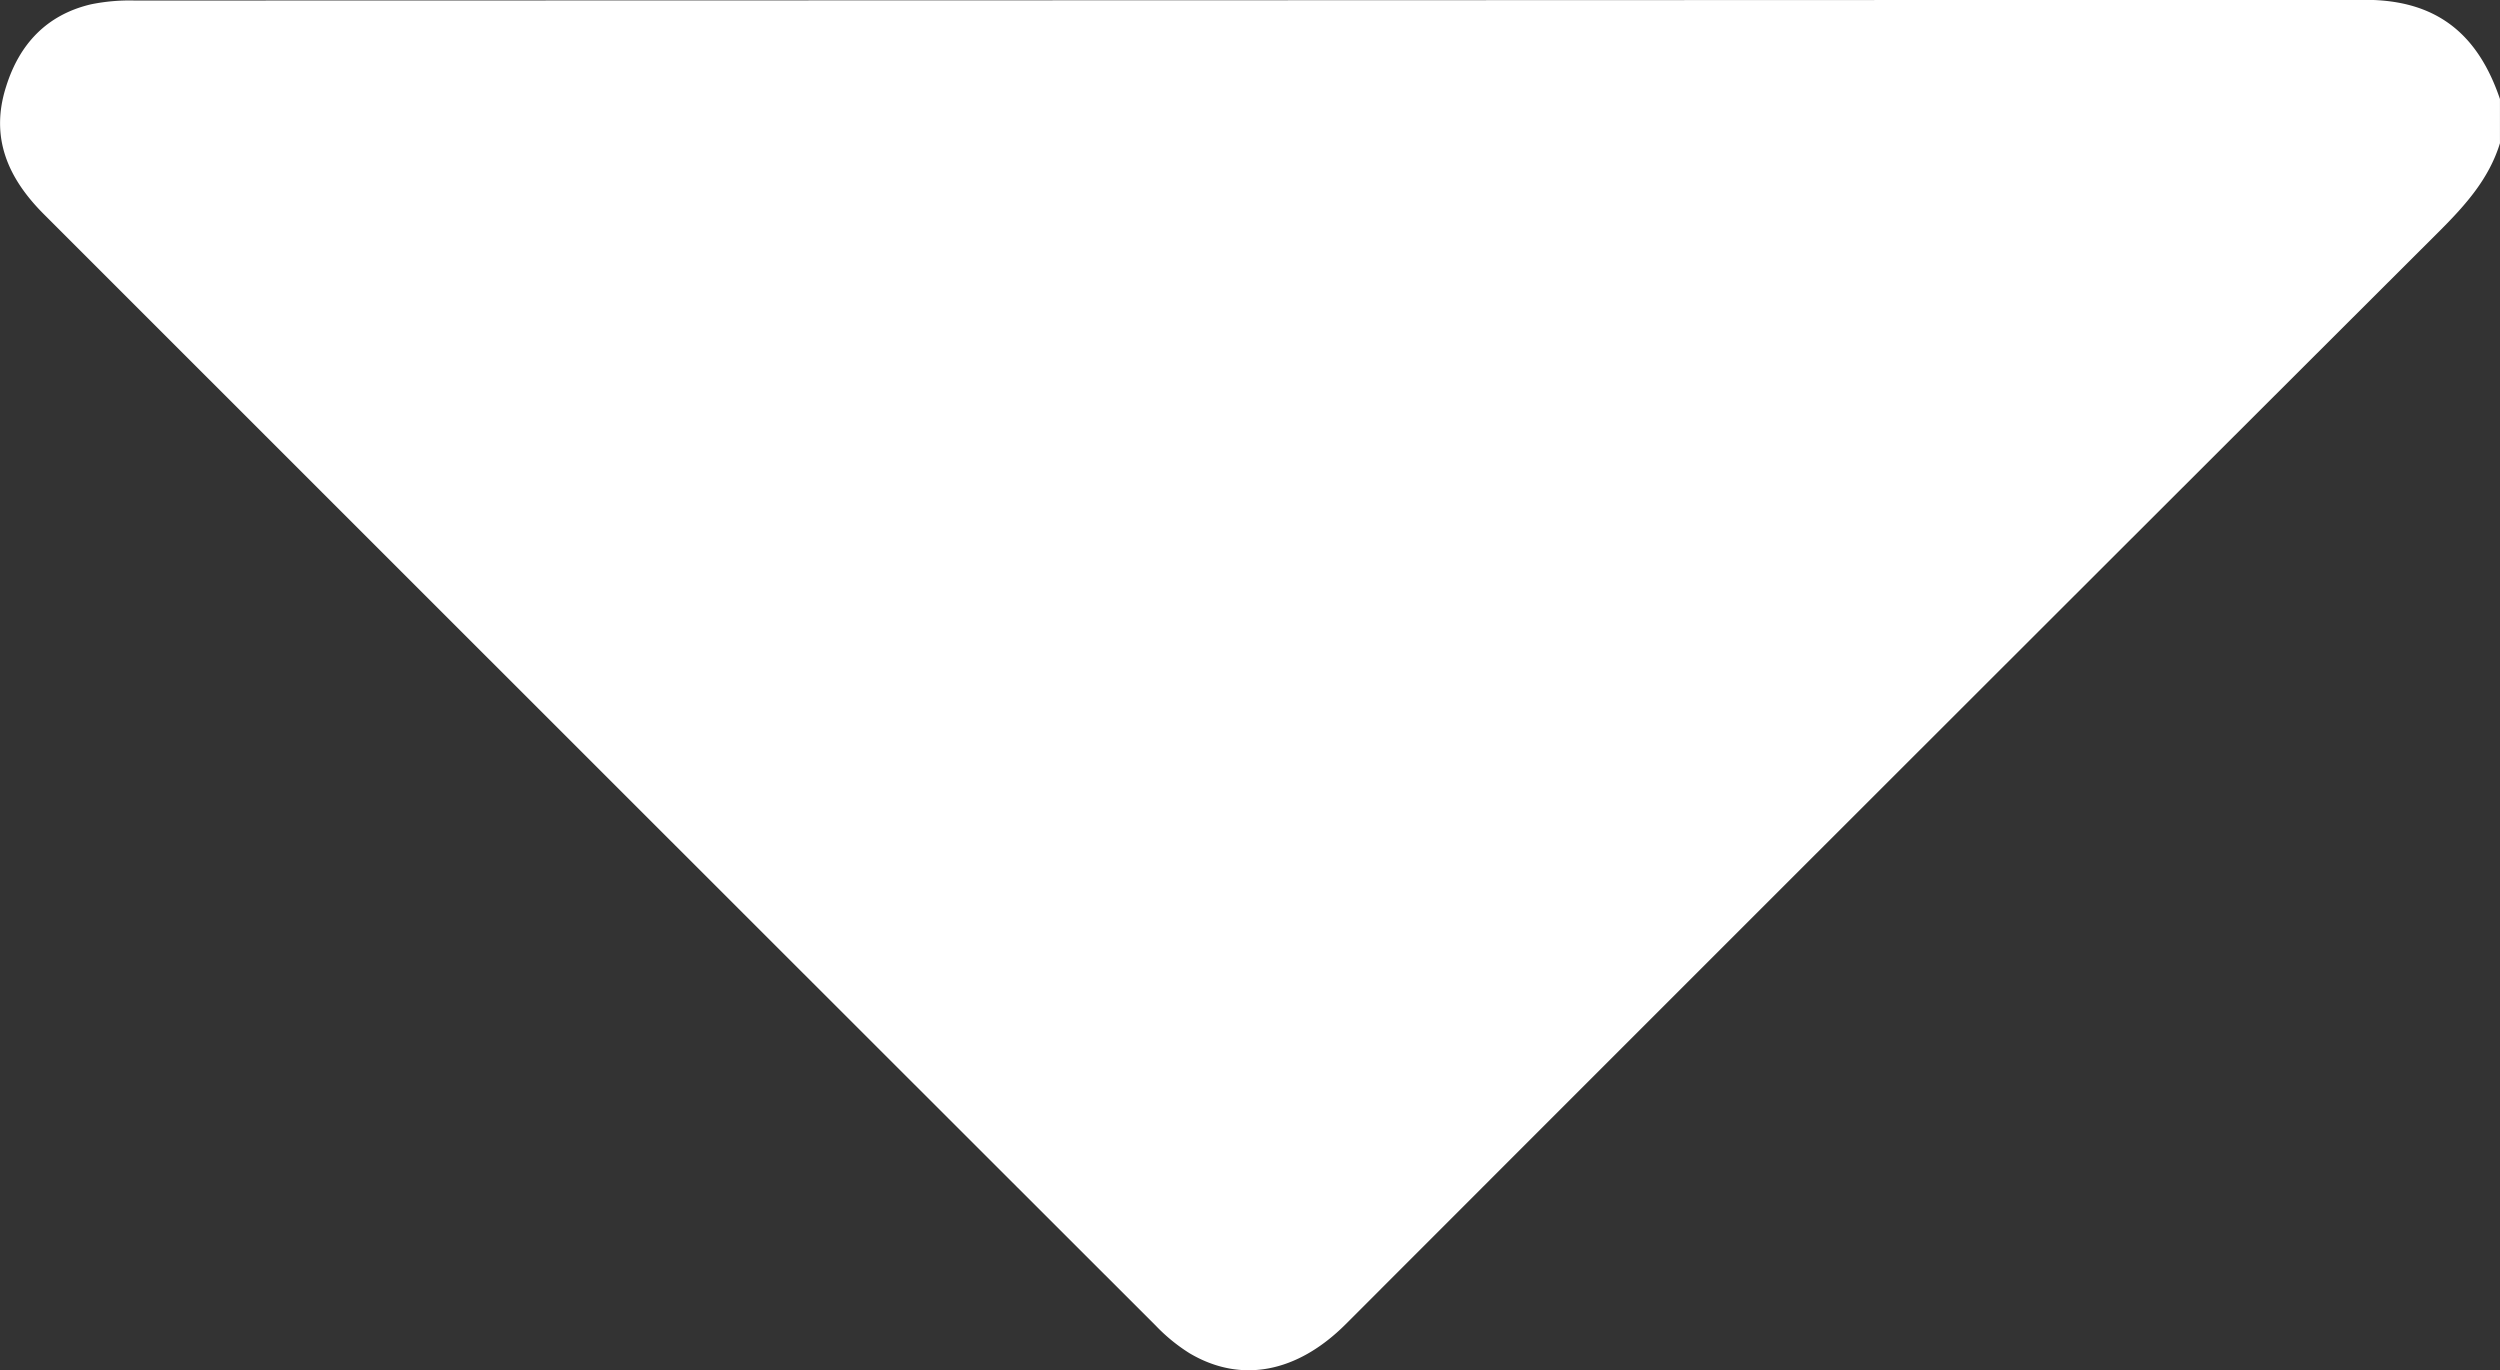 <svg id="Layer_1" data-name="Layer 1" xmlns="http://www.w3.org/2000/svg" viewBox="0 0 659.67 361.57"><rect x="0" y="0" width="659.67" height="361.57" fill="#333333" stroke="none"/><defs><style>.cls-1{fill:#fff;}</style></defs><path class="cls-1" d="M668.33,45c-2.85,9.31-9,16.22-15.76,23Q508.1,212.18,363.8,356.59c-12.88,12.89-27.71,15.74-41.26,7.7a46.52,46.52,0,0,1-8.93-7.3Q166.91,210.41,20.28,63.78c-9.52-9.51-14.3-20.27-10-33.71C13.78,18.85,21,11.11,32.68,8.36a50.69,50.69,0,0,1,11.49-1q294.31-.06,588.62-.18c19,0,29.78,9.18,35.54,26.17Z" transform="translate(-8.67 -7.22)"/></svg>